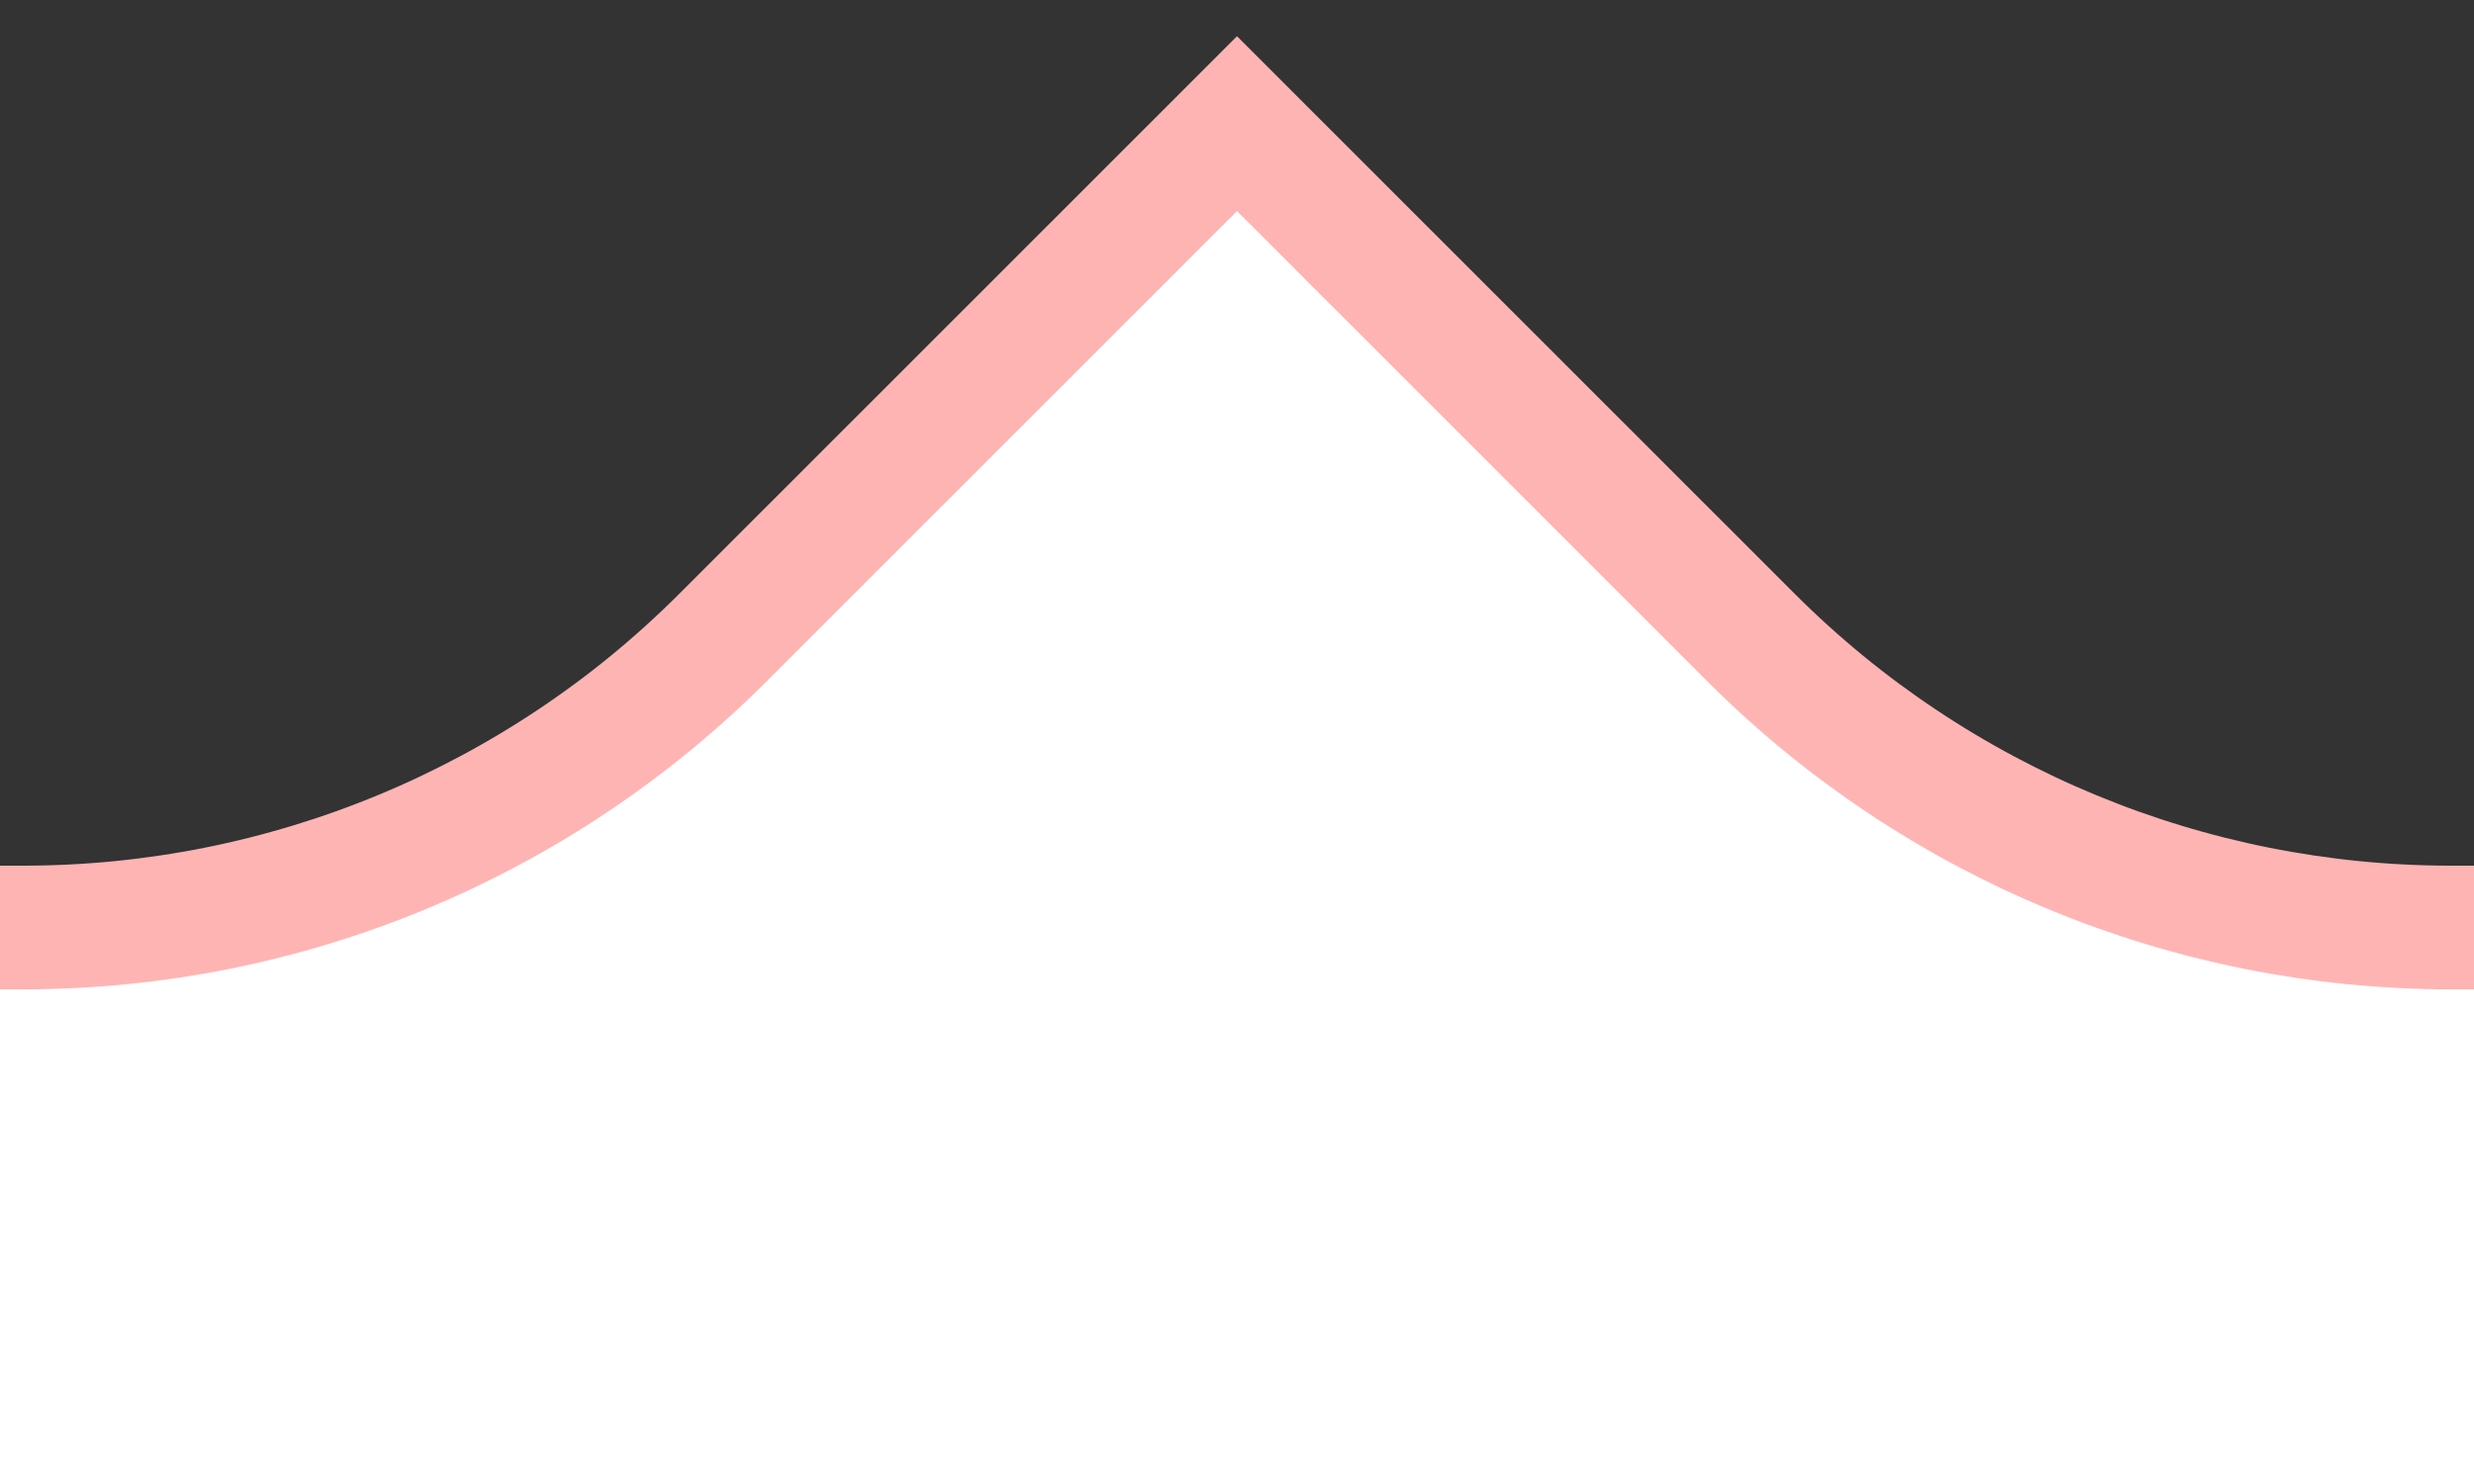 <svg width="20" height="12" viewBox="0 0 20 12" fill="none" xmlns="http://www.w3.org/2000/svg">
<rect x="0" y="0" width="20" height="12" fill="#333333" stroke="none"/>
<path d="M10 1L5.874 5.444C4.36 7.074 2.225 8 0 8V12H20V8C17.775 8 15.64 7.074 14.126 5.444L10 1Z" fill="white"/>
<path d="M0 7.5H0.186C2.308 7.5 4.343 6.657 5.843 5.157L10 1L14.157 5.157C15.657 6.657 17.692 7.5 19.814 7.5H20" stroke="#FFB4B4"/>
</svg>
